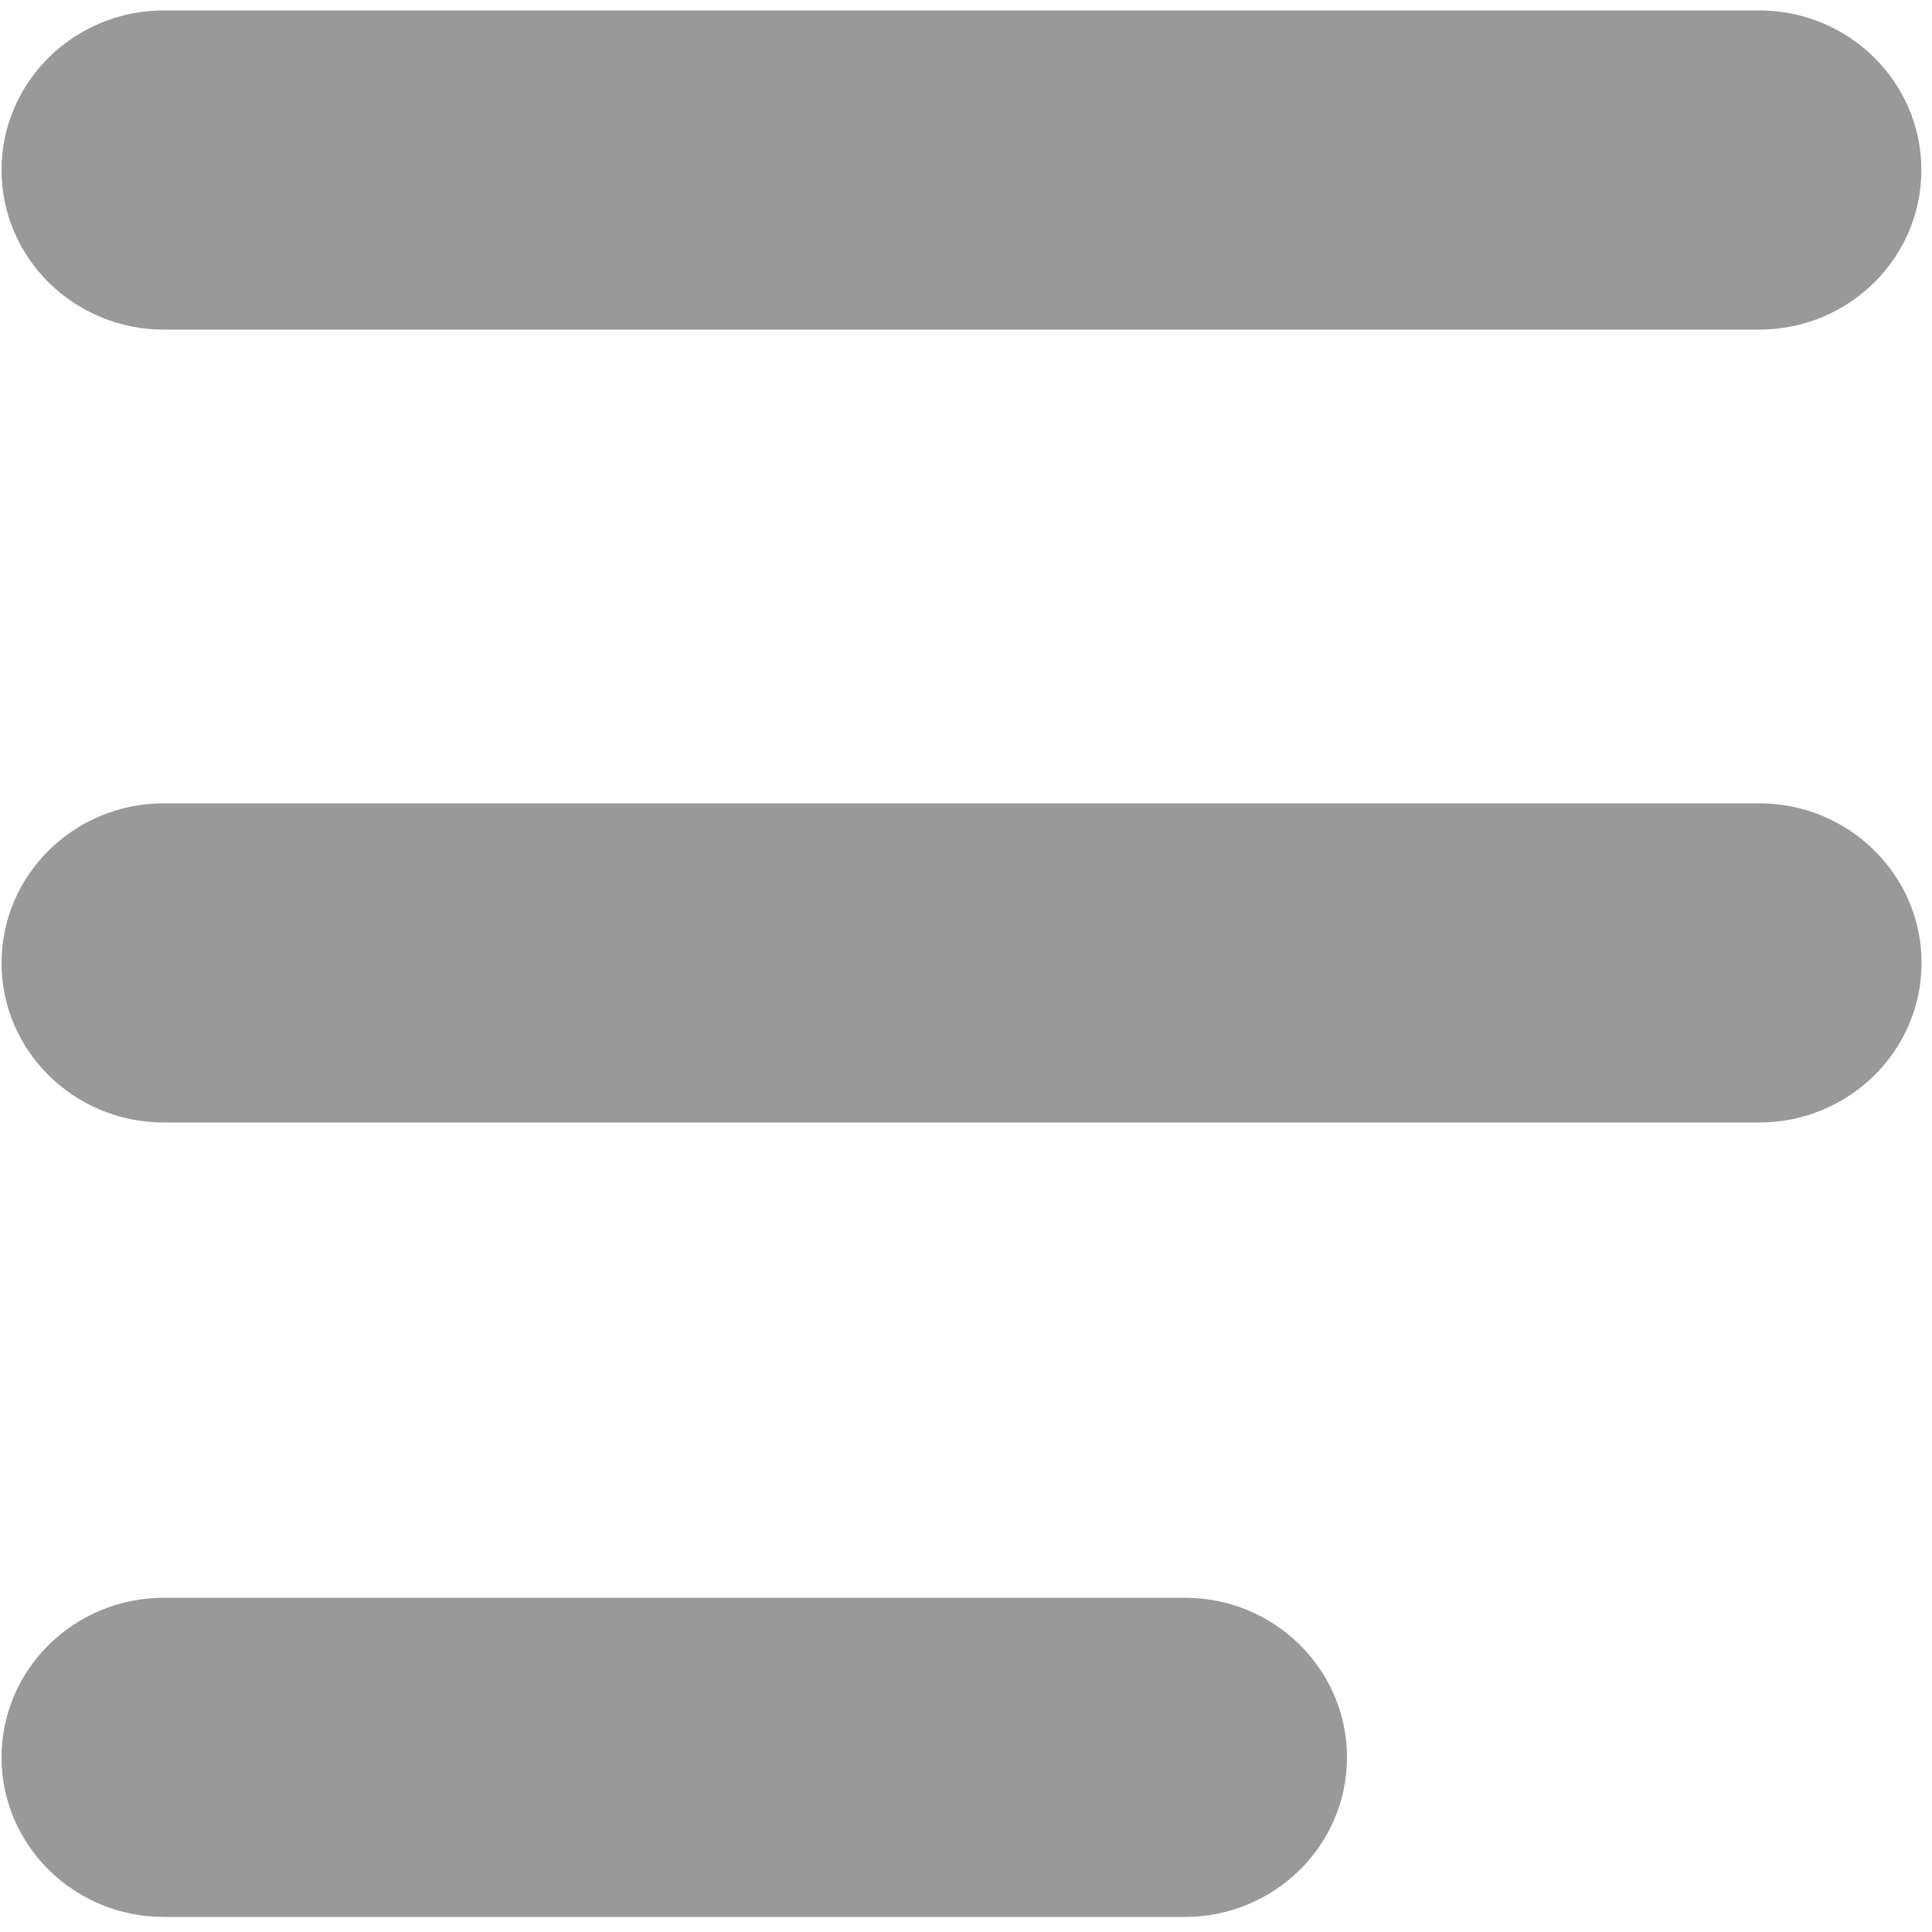 ﻿<?xml version="1.0" encoding="utf-8"?>
<svg version="1.1" xmlns:xlink="http://www.w3.org/1999/xlink" width="10px" height="10px" xmlns="http://www.w3.org/2000/svg">
  <g transform="matrix(1 0 0 1 -351 -443 )">
    <path d="M 9.106 0.054  L 0.848 0.054  C 0.384 0.054  0.008 0.424  0.008 0.88  C 0.008 1.336  0.384 1.706  0.848 1.706  L 9.106 1.706  C 9.569 1.706  9.945 1.336  9.945 0.88  C 9.945 0.424  9.569 0.054  9.106 0.054  Z M 9.106 4.158  L 0.848 4.158  C 0.384 4.158  0.008 4.528  0.008 4.984  C 0.008 5.44  0.384 5.81  0.848 5.81  L 9.106 5.81  C 9.569 5.81  9.946 5.44  9.946 4.984  C 9.946 4.528  9.569 4.158  9.106 4.158  Z M 6.133 8.27  L 0.848 8.27  C 0.384 8.27  0.008 8.64  0.008 9.096  C 0.008 9.552  0.384 9.922  0.848 9.922  L 6.133 9.922  C 6.596 9.922  6.972 9.552  6.972 9.096  C 6.972 8.64  6.596 8.27  6.133 8.27  Z " fill-rule="nonzero" fill="#999999" stroke="none" transform="matrix(1 0 0 1 351 443 )" />
  </g>
</svg>